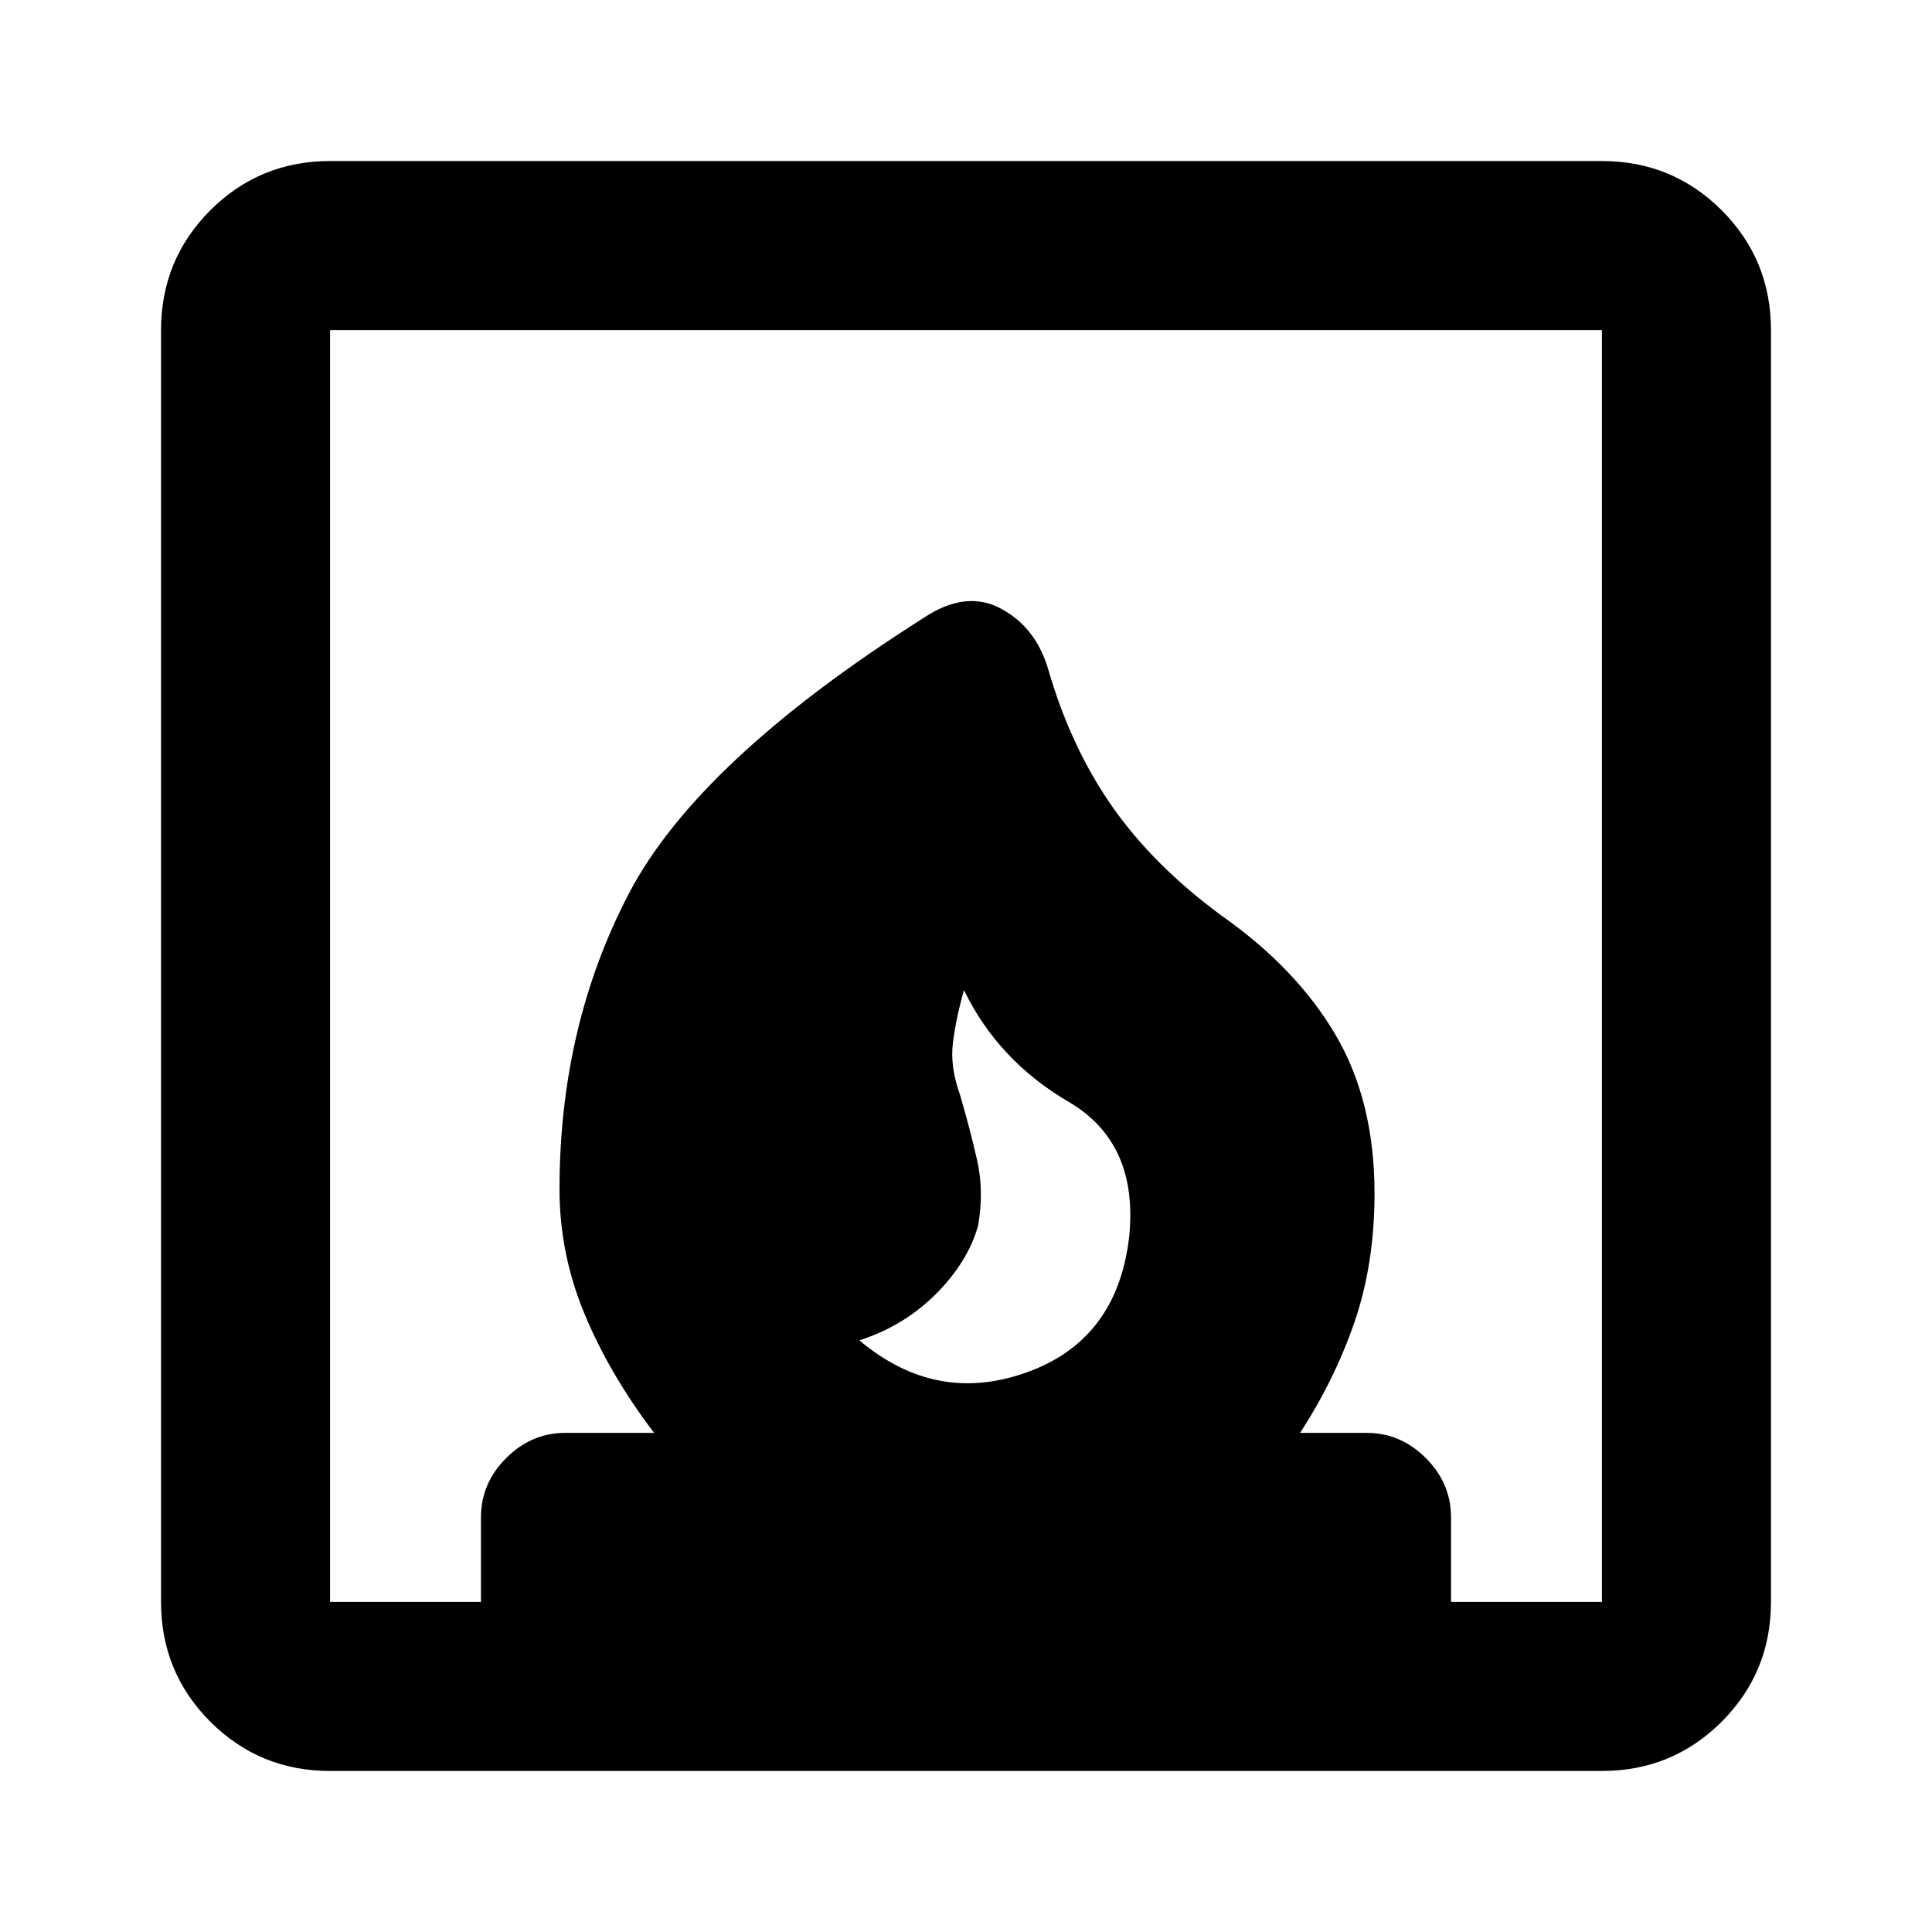 <svg xmlns="http://www.w3.org/2000/svg" height="20" width="20"><path d="M8.896 13.875q.792.667 1.729.333.937-.333 1.063-1.396.104-.979-.626-1.406-.729-.427-1.083-1.156-.083.292-.114.542-.032.25.073.541.104.355.177.677.073.323.01.678-.104.374-.437.708-.334.333-.792.479Zm-5.479 4.458q-.729 0-1.24-.51-.51-.511-.51-1.24V3.417q0-.729.51-1.24.511-.51 1.24-.51h13.166q.729 0 1.24.51.51.511.51 1.24v13.166q0 .729-.51 1.24-.511.51-1.24.51Zm7.437-11.395q.229.791.656 1.406.428.614 1.136 1.135.771.542 1.177 1.229.406.688.406 1.646 0 .729-.208 1.334-.209.604-.563 1.145h.688q.354 0 .614.261.261.26.261.614v.875h1.562V3.417H3.417v13.166h1.562v-.875q0-.354.261-.614.26-.261.614-.261h.917q-.459-.604-.719-1.229-.26-.625-.26-1.292 0-1.687.718-3.062.719-1.375 3.052-2.854.438-.292.803-.094.364.198.489.636Z"/></svg>